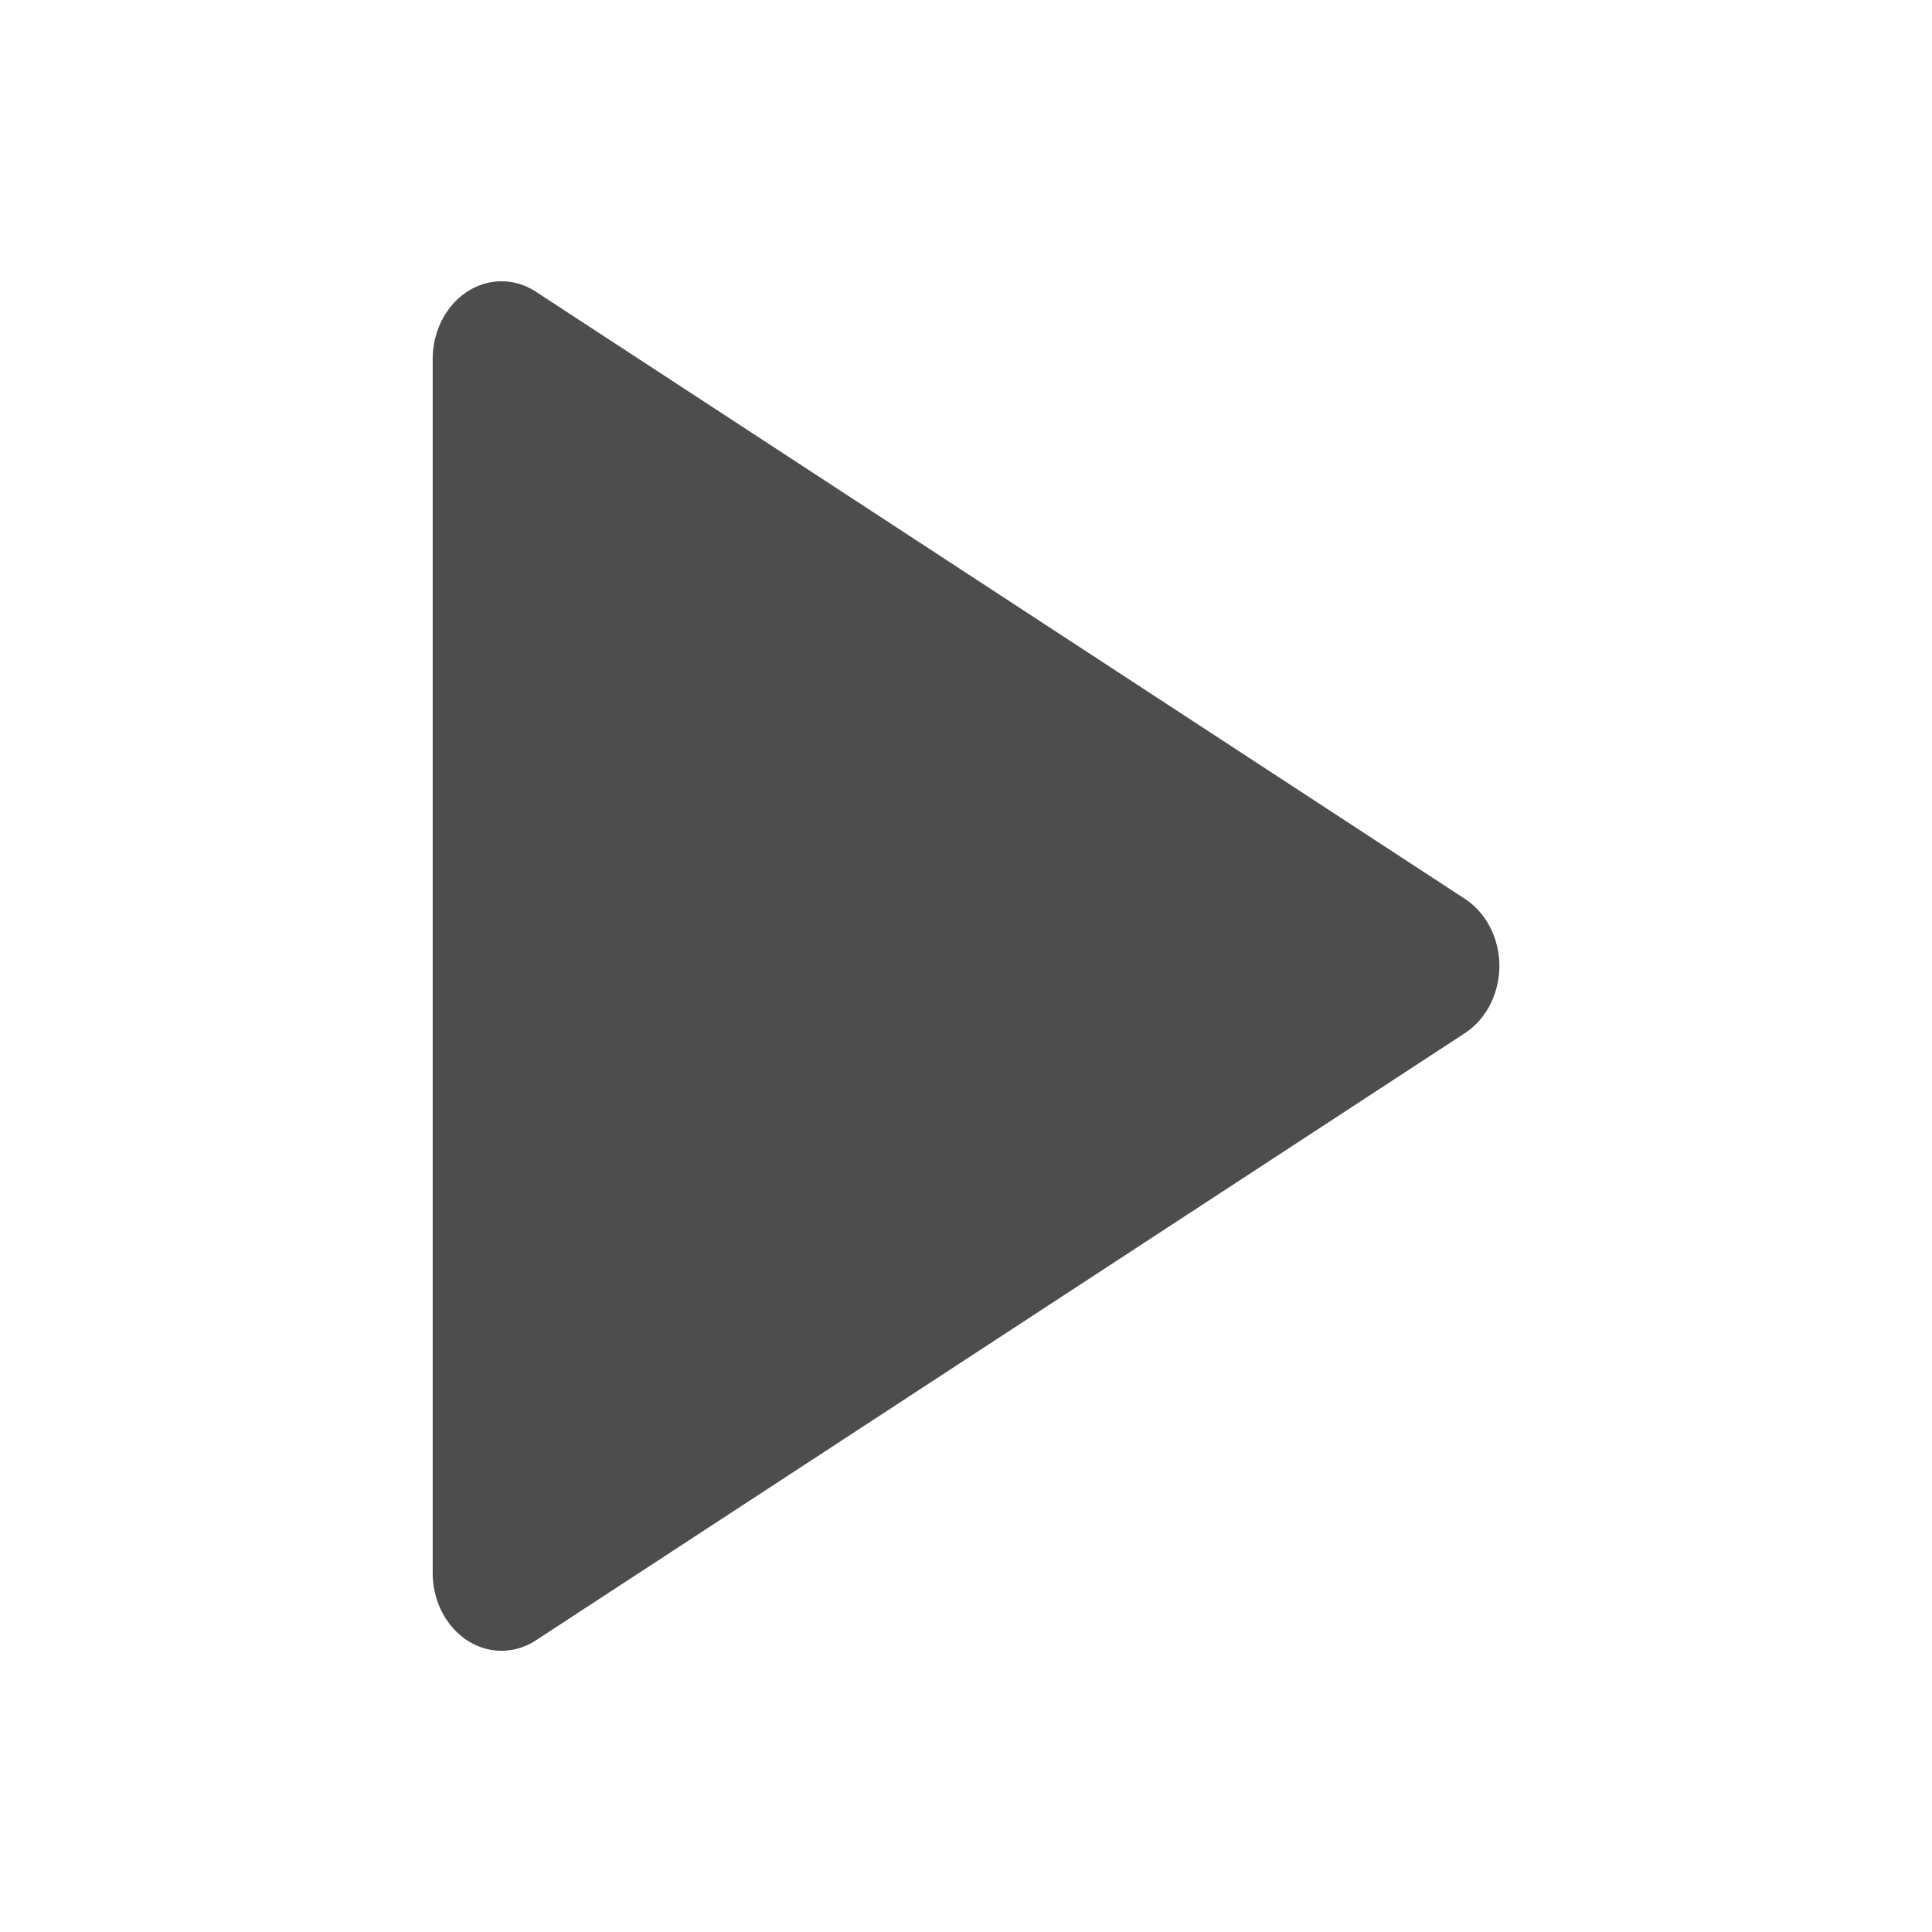 <?xml version="1.0" encoding="UTF-8" standalone="no"?>
<!-- Created with Inkscape (http://www.inkscape.org/) -->

<svg
   xmlns:dc="http://purl.org/dc/elements/1.1/"
   xmlns:cc="http://creativecommons.org/ns#"
   xmlns:rdf="http://www.w3.org/1999/02/22-rdf-syntax-ns#"
   xmlns:svg="http://www.w3.org/2000/svg"
   xmlns="http://www.w3.org/2000/svg"
   xmlns:sodipodi="http://sodipodi.sourceforge.net/DTD/sodipodi-0.dtd"
   xmlns:inkscape="http://www.inkscape.org/namespaces/inkscape"
   id="svg2"
   height="22"
   viewBox="0 0 22 22"
   width="22"
   version="1.1"
   inkscape:version="0.48.5 r10040"
   sodipodi:docname="stock_media-play.svg">
  <defs
     id="defs9" />
  <sodipodi:namedview
     pagecolor="#ffffff"
     bordercolor="#666666"
     borderopacity="1"
     objecttolerance="10"
     gridtolerance="10"
     guidetolerance="10"
     inkscape:pageopacity="0"
     inkscape:pageshadow="2"
     inkscape:window-width="481"
     inkscape:window-height="397"
     id="namedview7"
     showgrid="false"
     inkscape:zoom="10.727273"
     inkscape:cx="-5.5000001"
     inkscape:cy="11"
     inkscape:window-x="-2"
     inkscape:window-y="30"
     inkscape:window-maximized="0"
     inkscape:current-layer="svg2" />
  <path
     style="color:#000000;fill:#4d4d4d;fill-opacity:1;fill-rule:nonzero;stroke:none;stroke-width:2;marker:none;visibility:visible;display:inline;overflow:visible;enable-background:accumulate"
     id="path4074"
     d="M 17.073,10.958 A 0.784,0.887 0 0 0 16.679,10.234 L 6.109,3.326 A 0.784,0.887 0 0 0 4.927,4.092 l 0,13.816 a 0.784,0.887 0 0 0 1.183,0.766 L 16.679,11.766 a 0.784,0.887 0 0 0 0.394,-0.808 z"
     inkscape:connector-curvature="0" />
</svg>
